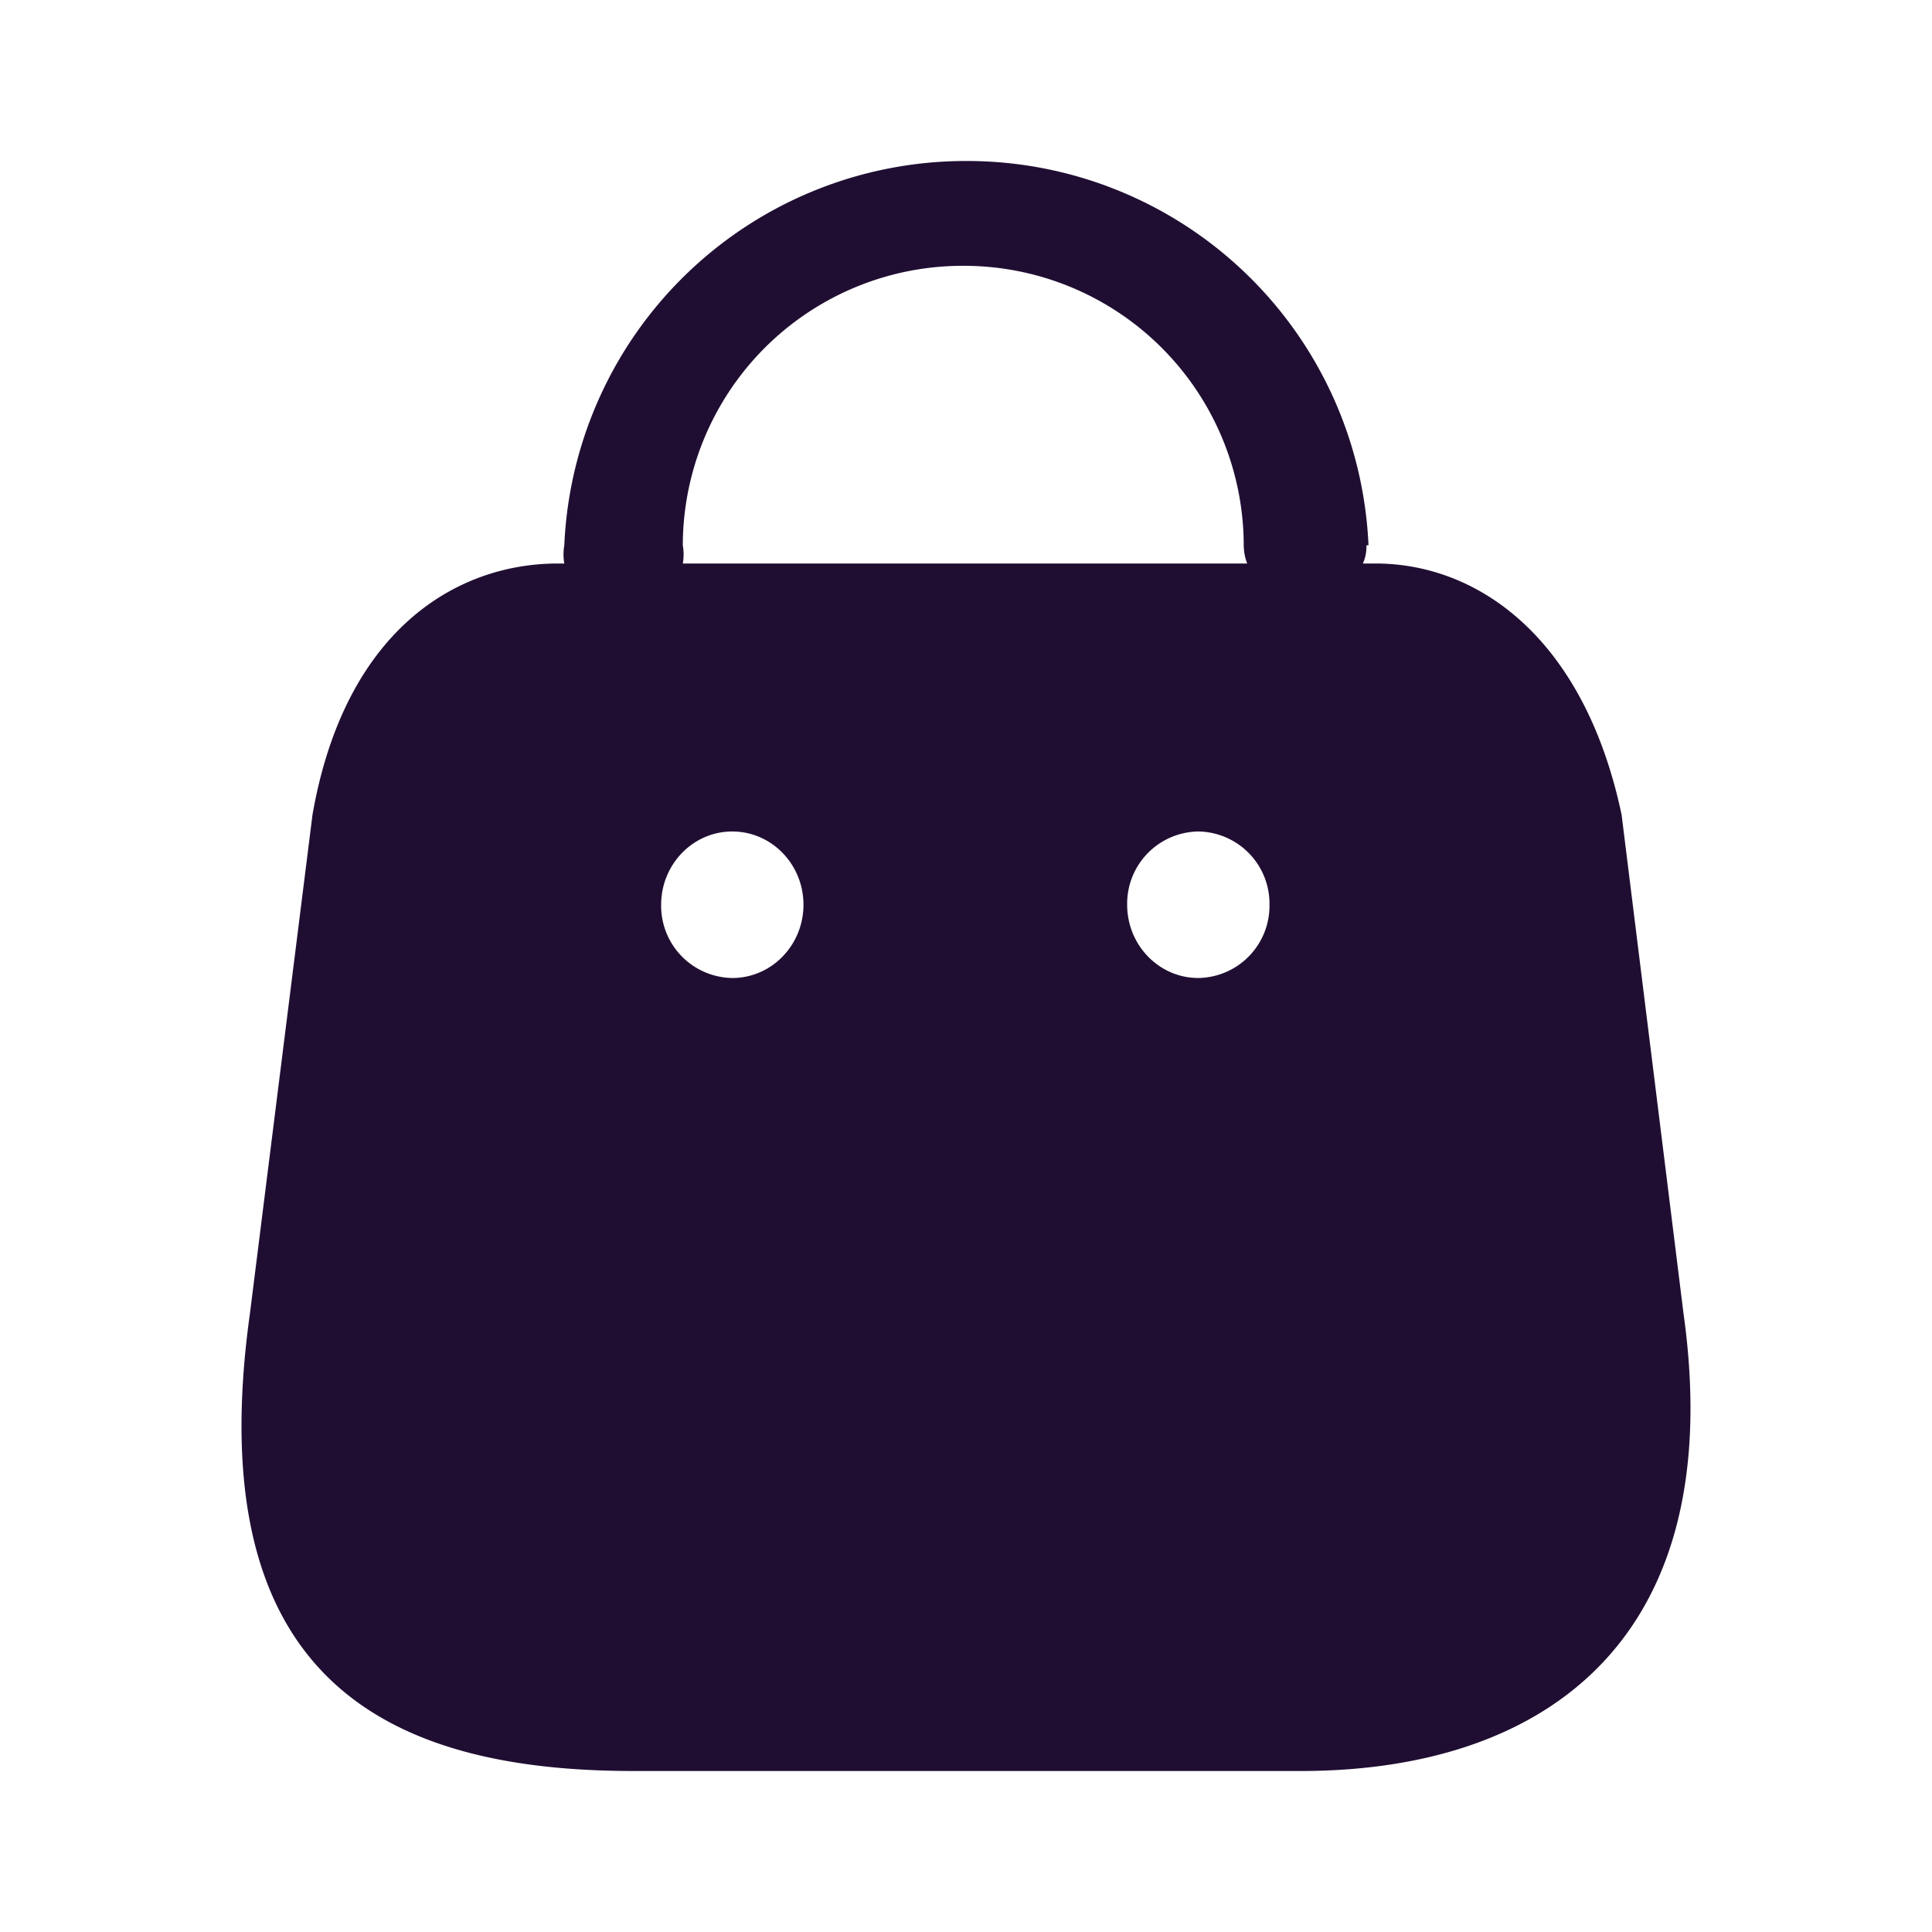 <svg xmlns="http://www.w3.org/2000/svg" width="24" height="24" fill="none" id="bag">
  <path fill="#200E32" fill-rule="evenodd" d="M16.93 7a.502.502 0 0 0 .044-.226H17A4.992 4.992 0 0 0 12.005 2 4.992 4.992 0 0 0 7.01 6.774a.649.649 0 0 0 0 .226h-.078c-1.282 0-2.652.846-3.05 3.12l-.777 6.195C2.469 20.863 4.81 22 7.869 22h8.29c3.049 0 5.32-1.646 4.754-5.685l-.769-6.195C19.676 7.91 18.35 7 17.087 7h-.157Zm-1.437 0a.648.648 0 0 1-.043-.226 3.478 3.478 0 0 0-3.484-3.472 3.478 3.478 0 0 0-3.484 3.472.649.649 0 0 1 0 .226h7.011Zm-6.396 5.149a.897.897 0 0 1-.884-.91c0-.502.396-.91.884-.91s.884.408.884.91-.396.91-.884.91Zm4.905-.91c0 .502.396.91.884.91a.897.897 0 0 0 .884-.91.897.897 0 0 0-.884-.91.897.897 0 0 0-.884.91Z" clip-rule="evenodd"></path>
</svg>
